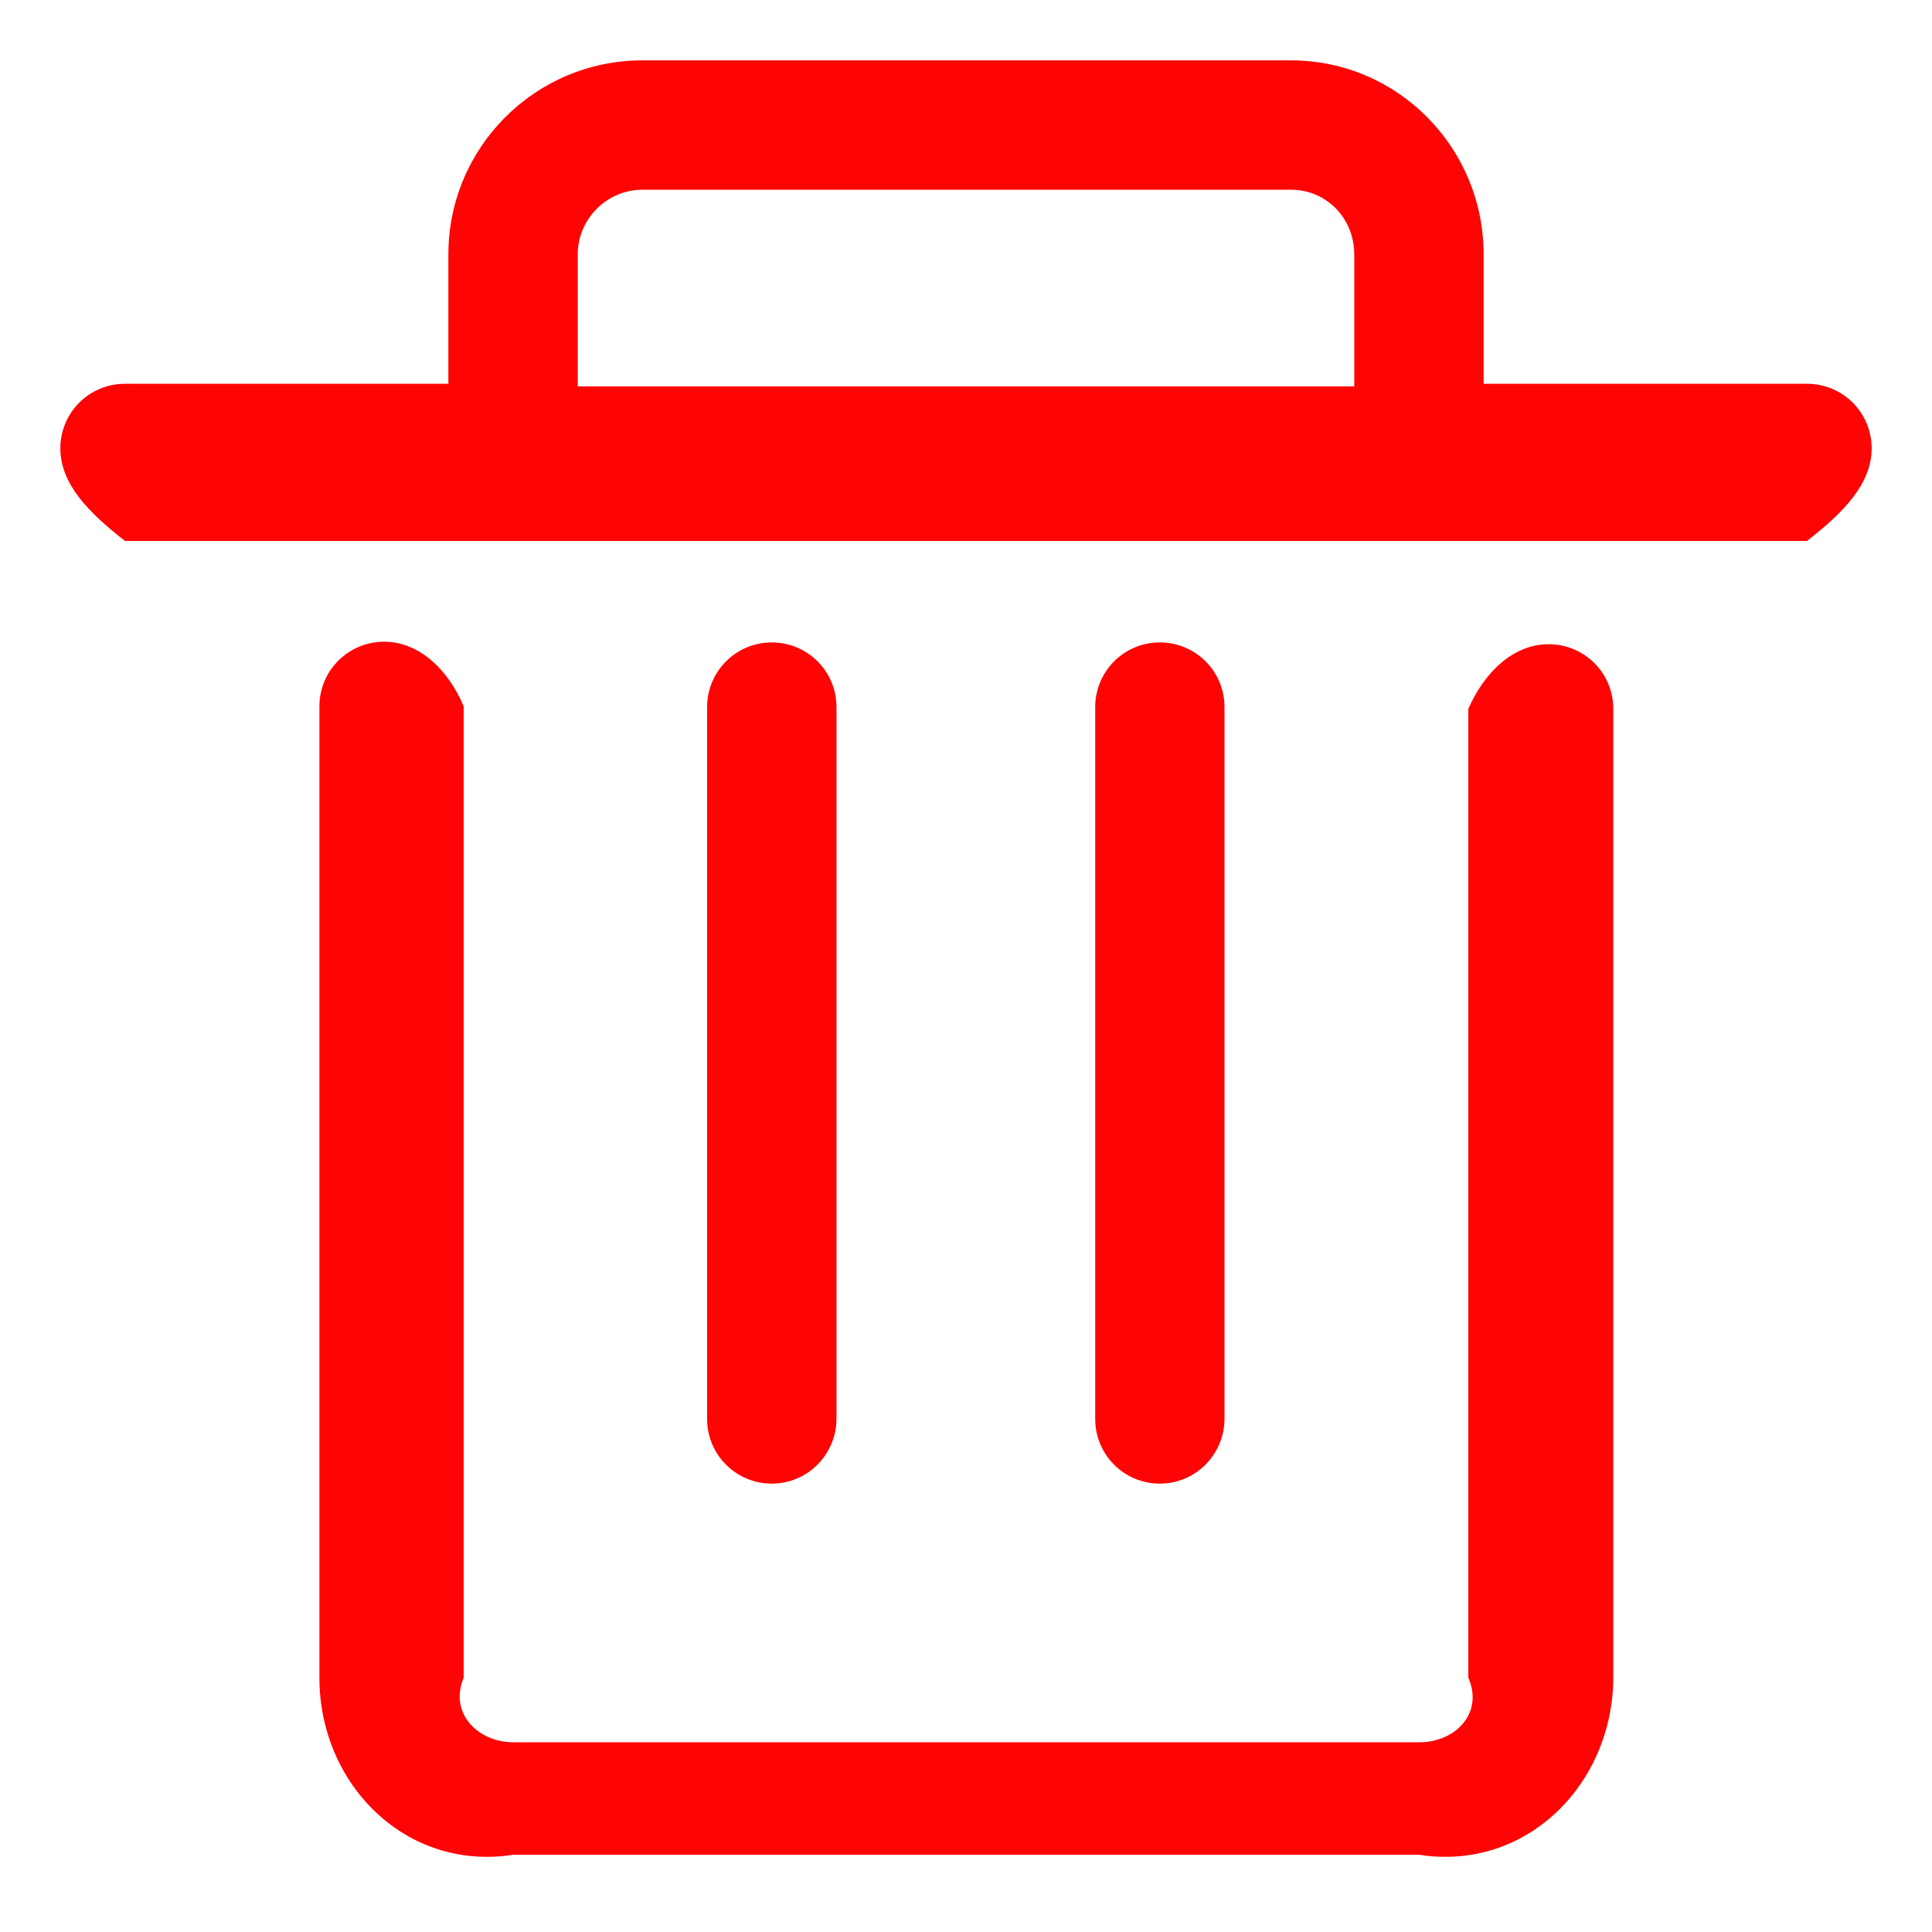 ﻿<?xml version="1.0" encoding="utf-8"?>
<svg version="1.1" xmlns:xlink="http://www.w3.org/1999/xlink" width="25px" height="25px" xmlns="http://www.w3.org/2000/svg">
  <g transform="matrix(1 0 0 1 -1211 -249 )">
    <path d="M 15.845 18.356  C 15.845 18.82  15.472 19.198  15.008 19.198  C 14.545 19.198  14.172 18.824  14.172 18.361  L 14.172 9.15  C 14.172 8.687  14.545 8.313  15.008 8.313  C 15.472 8.313  15.845 8.687  15.845 9.15  L 15.845 18.356  Z M 10.824 18.356  C 10.824 18.82  10.45 19.198  9.987 19.198  C 9.524 19.198  9.15 18.824  9.15 18.361  L 9.15 9.15  C 9.15 8.687  9.524 8.313  9.987 8.313  C 10.45 8.313  10.824 8.687  10.824 9.15  L 10.824 18.356  Z M 24.219 5.802  C 24.219 5.339  23.846 4.966  23.382 4.966  L 19.198 4.966  L 19.198 3.292  C 19.198 1.906  18.082 0.781  16.705 0.781  L 8.313 0.781  C 6.927 0.781  5.802 1.906  5.802 3.292  L 5.802 4.966  L 1.618 4.966  C 1.154 4.966  0.781 5.339  0.781 5.802  C 0.781 6.266  1.154 6.639  1.618 7  L 23.382 7  C 23.846 6.639  24.219 6.266  24.219 5.802  Z M 7.476 3.292  C 7.476 2.833  7.854 2.455  8.313 2.455  L 16.705 2.455  C 17.164 2.455  17.524 2.824  17.524 3.292  L 17.524 5  L 7.476 5  L 7.476 3.292  Z M 20.876 21.708  C 20.871 23.09  19.746 24.219  18.361 24  L 6.644 24  C 5.258 24.219  4.133 23.094  4.133 21.708  L 4.133 9.141  C 4.133 8.678  4.507 8.304  4.97 8.304  C 5.433 8.304  5.807 8.678  6 9.141  L 6 21.708  C 5.807 22.172  6.185 22.545  6.644 22.545  L 18.365 22.545  C 18.829 22.545  19.202 22.172  19 21.708  L 19 9.173  C 19.202 8.709  19.576 8.336  20.039 8.336  C 20.502 8.336  20.876 8.709  20.876 9.173  L 20.876 21.708  Z " fill-rule="nonzero" fill="#ff0303" stroke="none" fill-opacity="0.996" transform="matrix(1 0 0 1 1211 249 )" />
  </g>
</svg>
